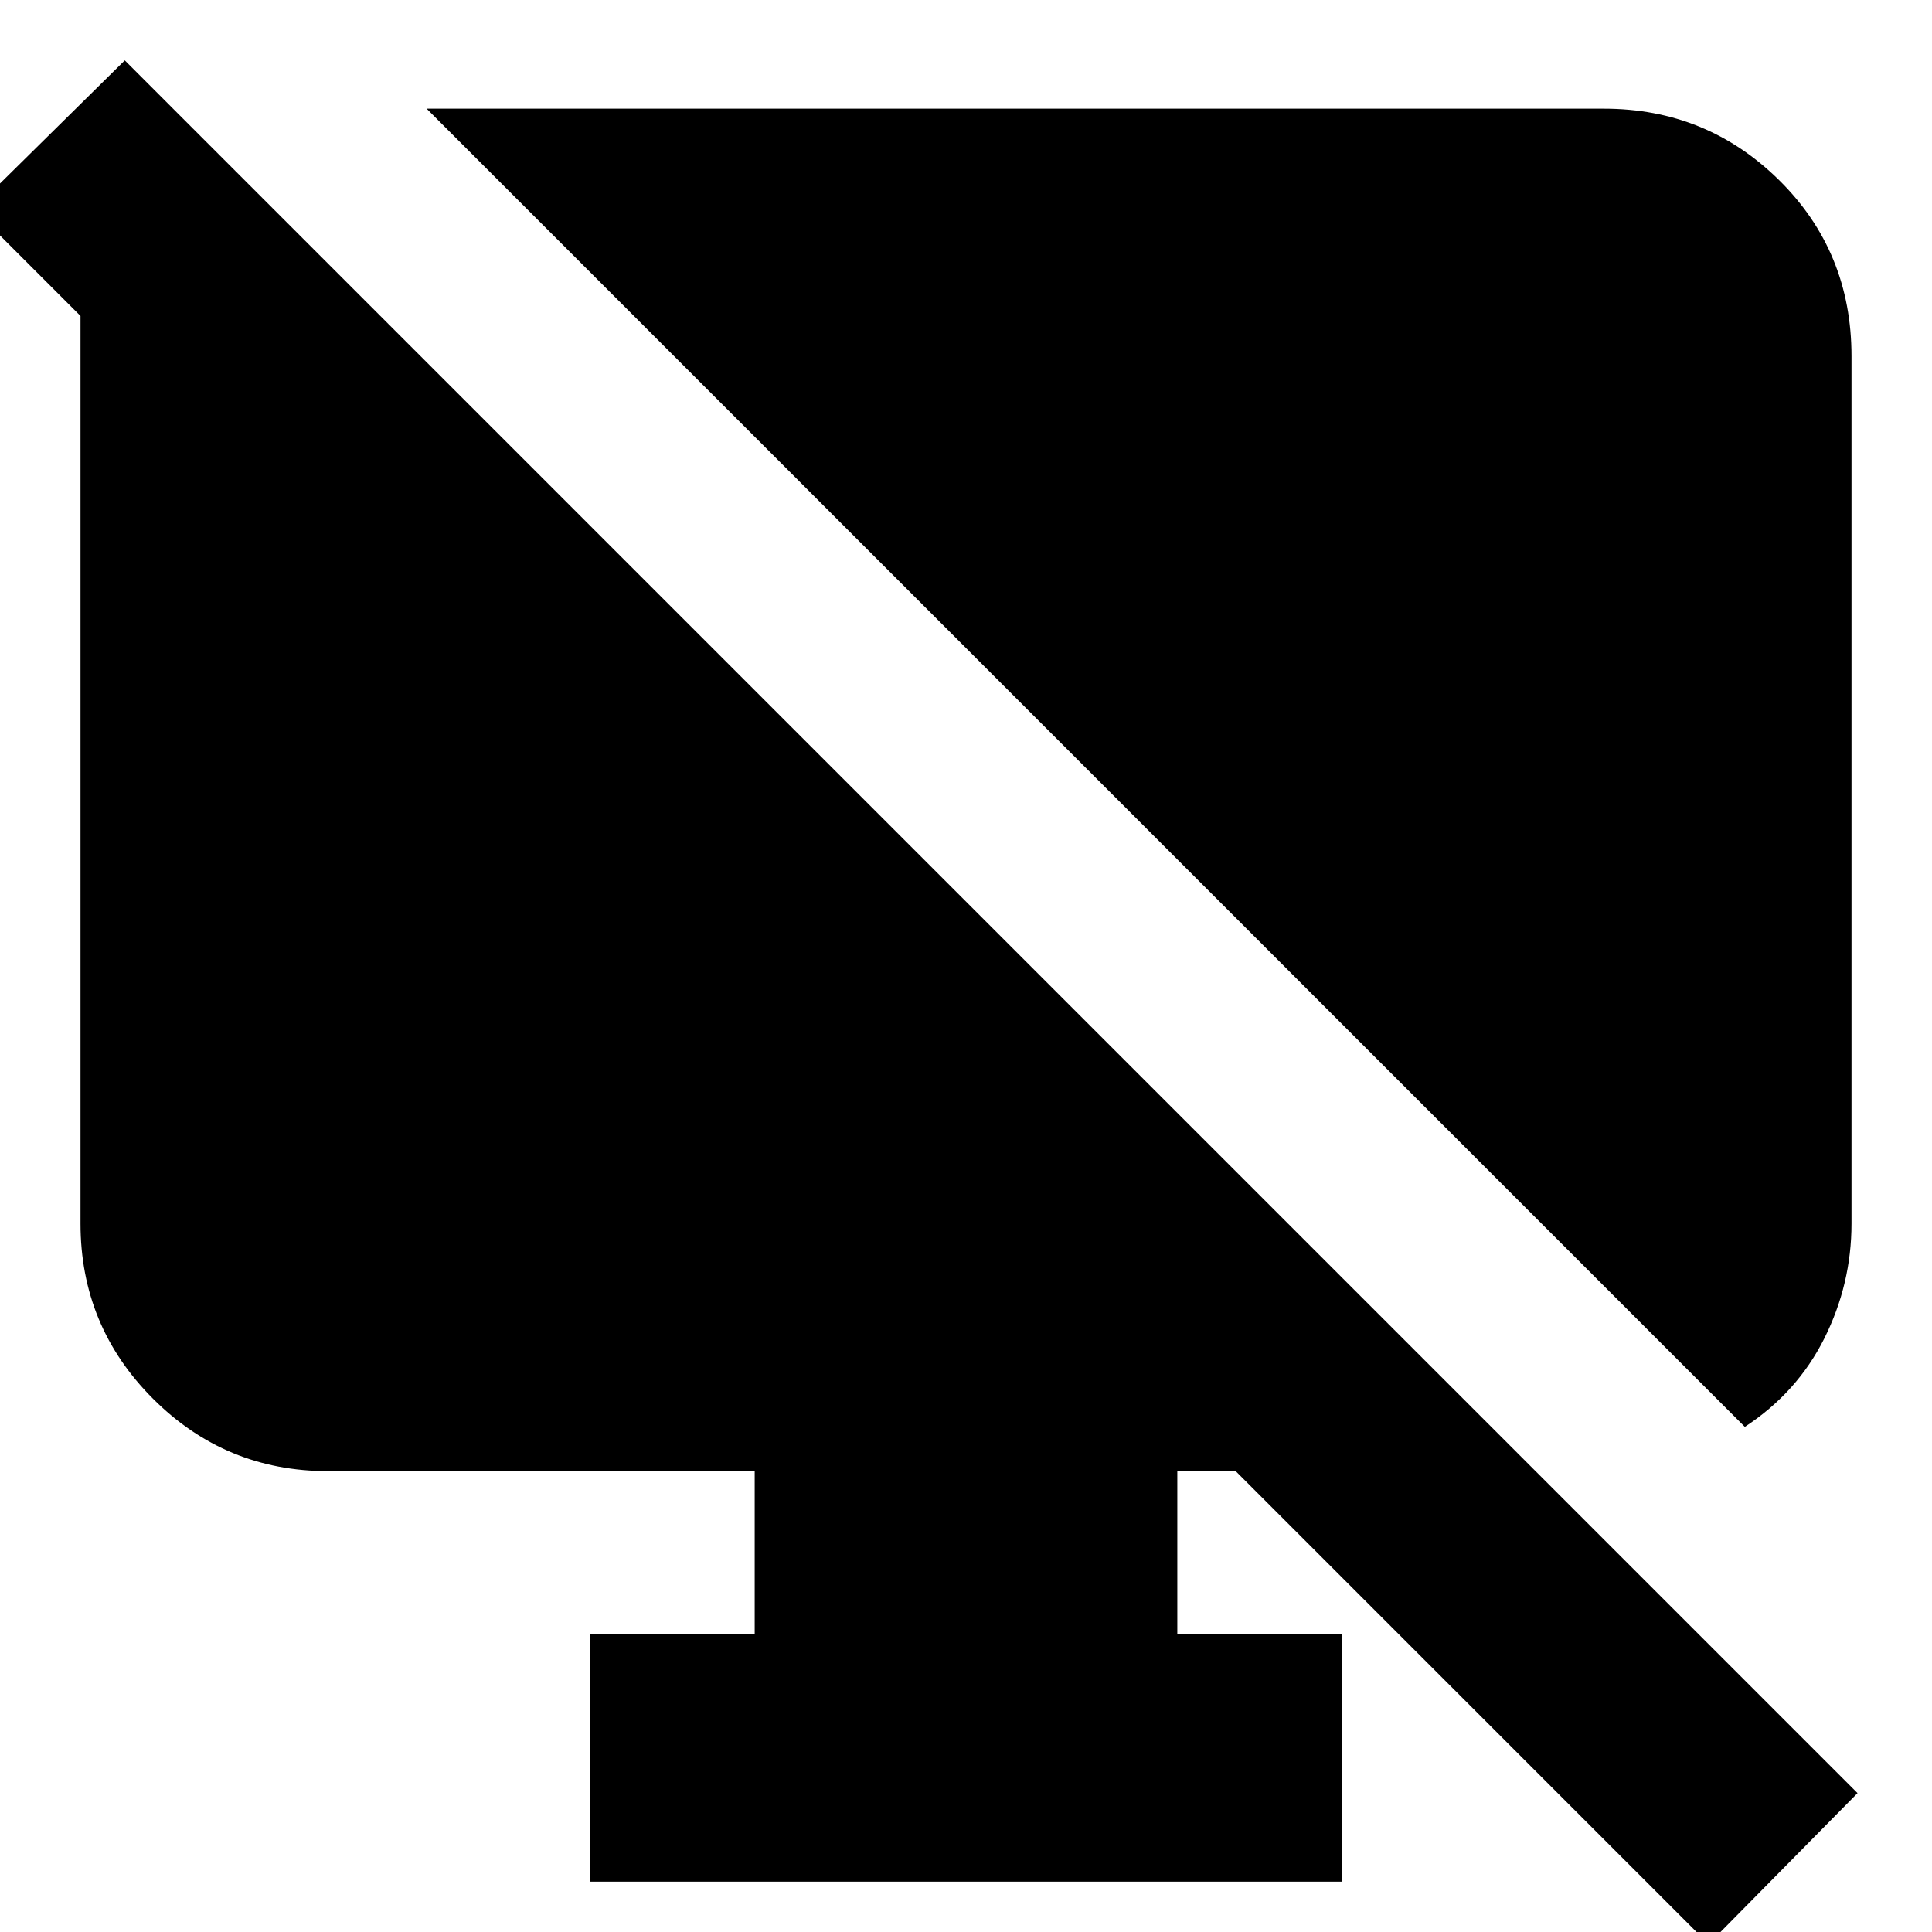 <svg xmlns="http://www.w3.org/2000/svg" height="24" width="24"><path d="M21.675 17.725 5.3 1.35H19.925Q21.2 1.35 22.1 2.237Q23 3.125 23 4.425V15.2Q23 15.95 22.663 16.625Q22.325 17.3 21.675 17.725ZM21.225 24.15 15.35 18.275H14.625V20.3H16.675V23.375H7.325V20.3H9.375V18.275H4.075Q2.8 18.275 1.9 17.375Q1 16.475 1 15.2V3.925L-0.325 2.6L1.55 0.75L23.075 22.275Z"/></svg>